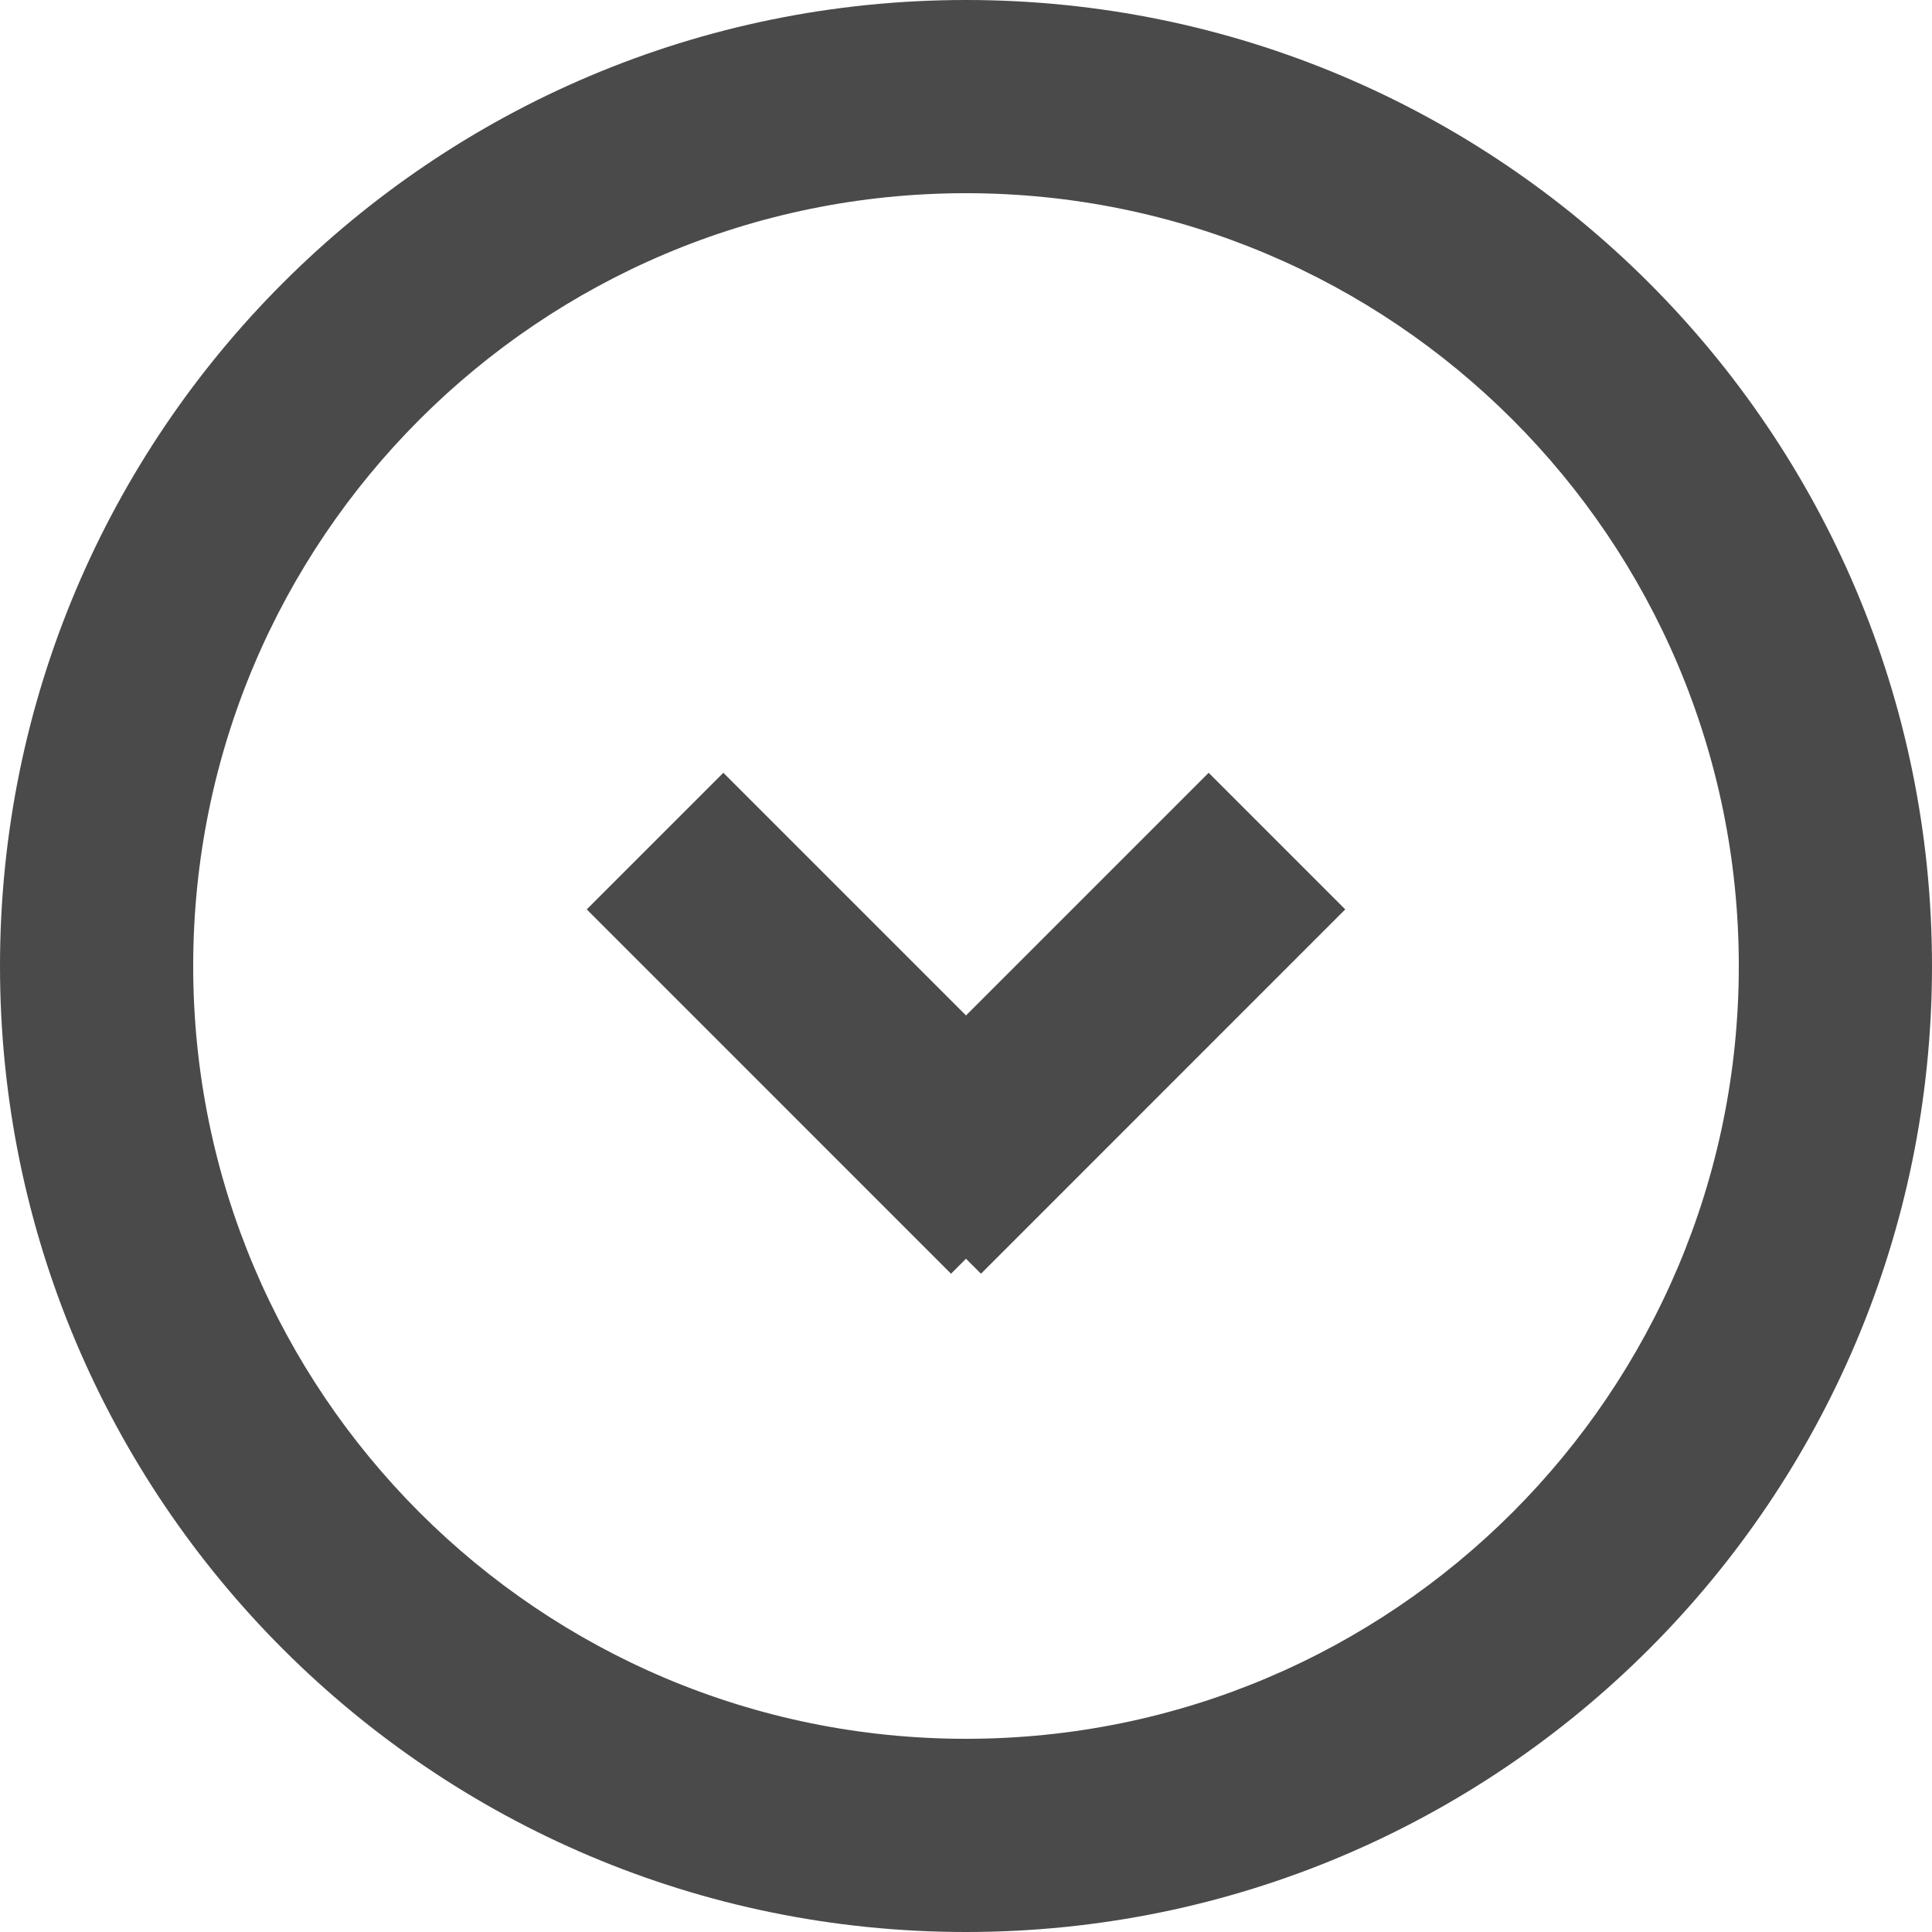 <?xml version="1.0" encoding="UTF-8" standalone="no"?>
<svg width="40px" height="40px" viewBox="0 0 40 40" version="1.1" xmlns="http://www.w3.org/2000/svg" xmlns:xlink="http://www.w3.org/1999/xlink">
    <!-- Generator: Sketch 39 (31667) - http://www.bohemiancoding.com/sketch -->
    <title>icons/interface/down</title>
    <desc>Created with Sketch.</desc>
    <defs></defs>
    <g id="components" stroke="none" stroke-width="1" fill="none" fill-rule="evenodd">
        <g id="Iconography" transform="translate(-528, -192)" fill="#4A4A4A">
            <g id="icons/interface/chevron-down-circle" transform="translate(528, 192)">
                <path d="M26.061,20 L26.371,20.31 L18.828,27.852 L16,25.024 L21.024,20 L16,14.976 L18.828,12.148 L26.371,19.69 L26.061,20 Z M40,20 C40,8.954 31.046,0 20,0 C8.954,0 1.90100058e-15,8.954 1.2246468e-15,20 C5.48293015e-16,31.046 8.954,40 20,40 C31.046,40 40,31.046 40,20 Z M36,20 C36,11.163 28.837,4 20,4 C11.163,4 4,11.163 4,20 C4,28.837 11.163,36 20,36 C28.837,36 36,28.837 36,20 Z" id="icon-chevron-right" transform="translate(20, 20) rotate(-270) translate(-20, -20) "></path>
            </g>
        </g>
    </g>
</svg>